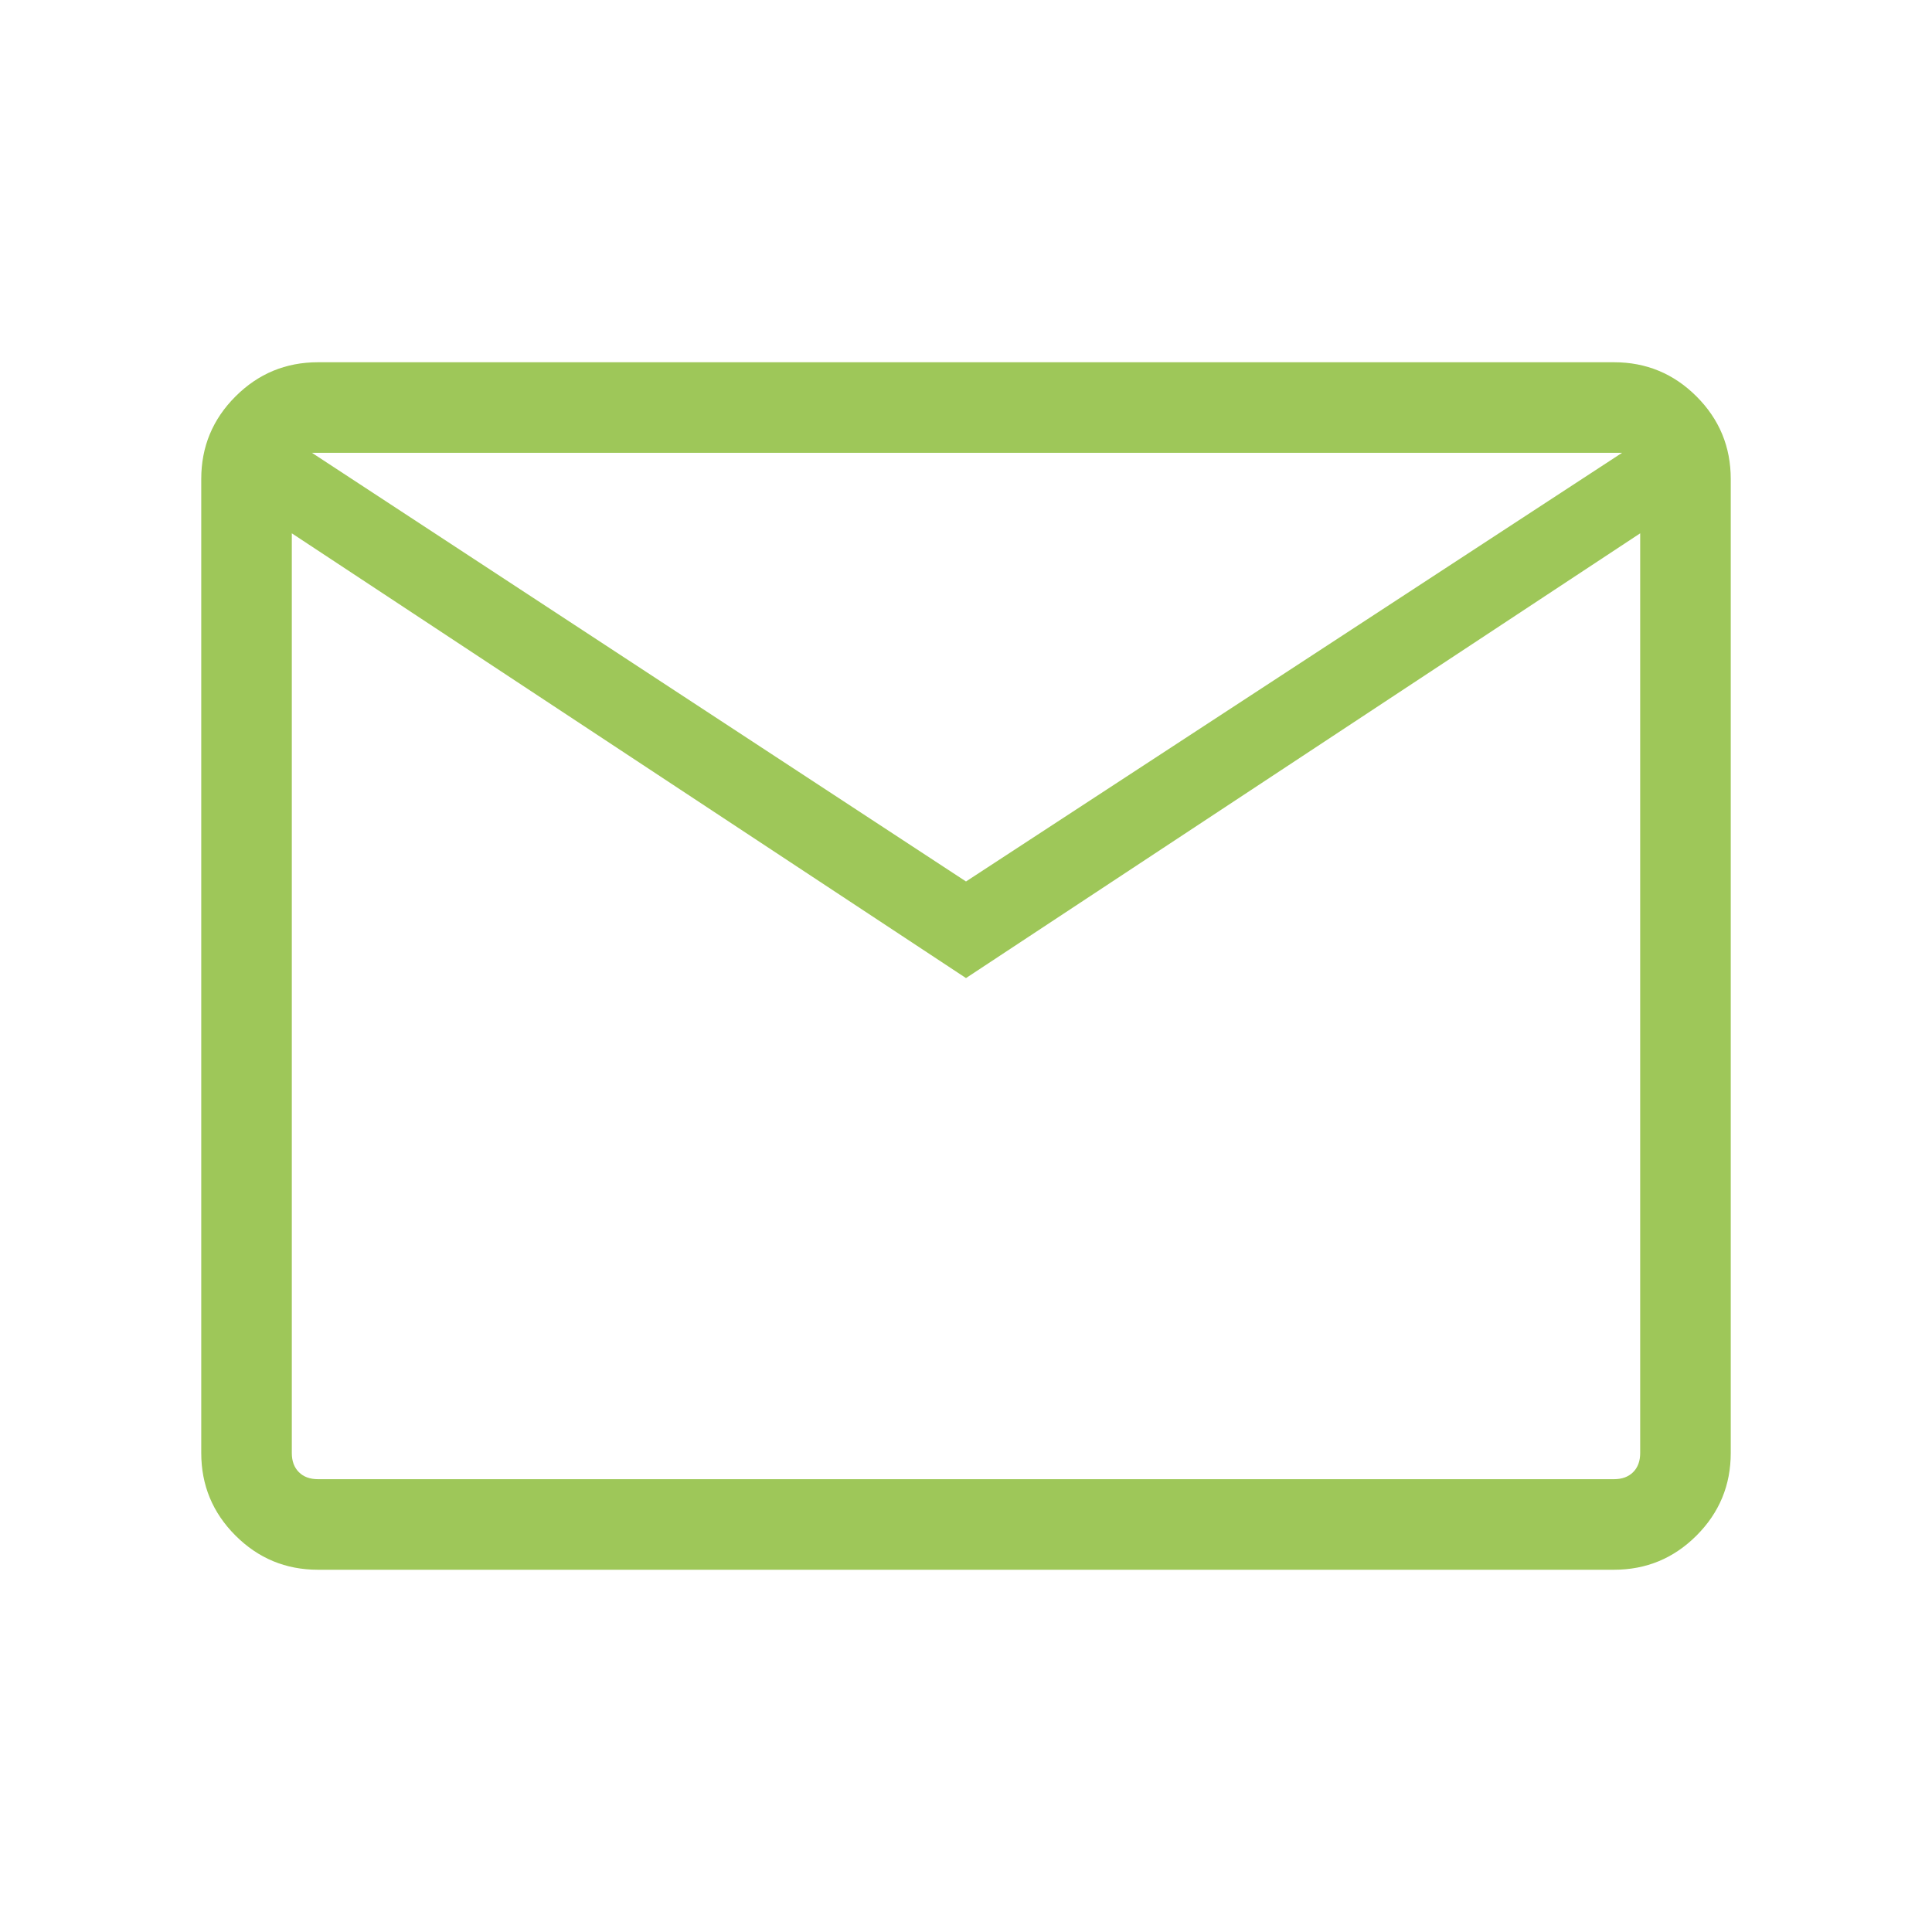 <svg xmlns="http://www.w3.org/2000/svg" height="48" width="48" fill="#9ec759"><path d="M7.9 39q-1.2 0-2.05-.85Q5 37.3 5 36.1V11.9q0-1.2.85-2.05Q6.7 9 7.9 9h32.2q1.2 0 2.05.85.85.85.85 2.05v24.2q0 1.2-.85 2.05-.85.85-2.05.85ZM24 24.3 7.25 13.25V36.1q0 .3.175.475t.475.175h32.2q.3 0 .475-.175t.175-.475V13.25Zm0-2.4 16.3-10.65H7.75ZM7.25 13.25v-2V36.1q0 .3.175.475t.475.175h-.65V36.1Z"/></svg>